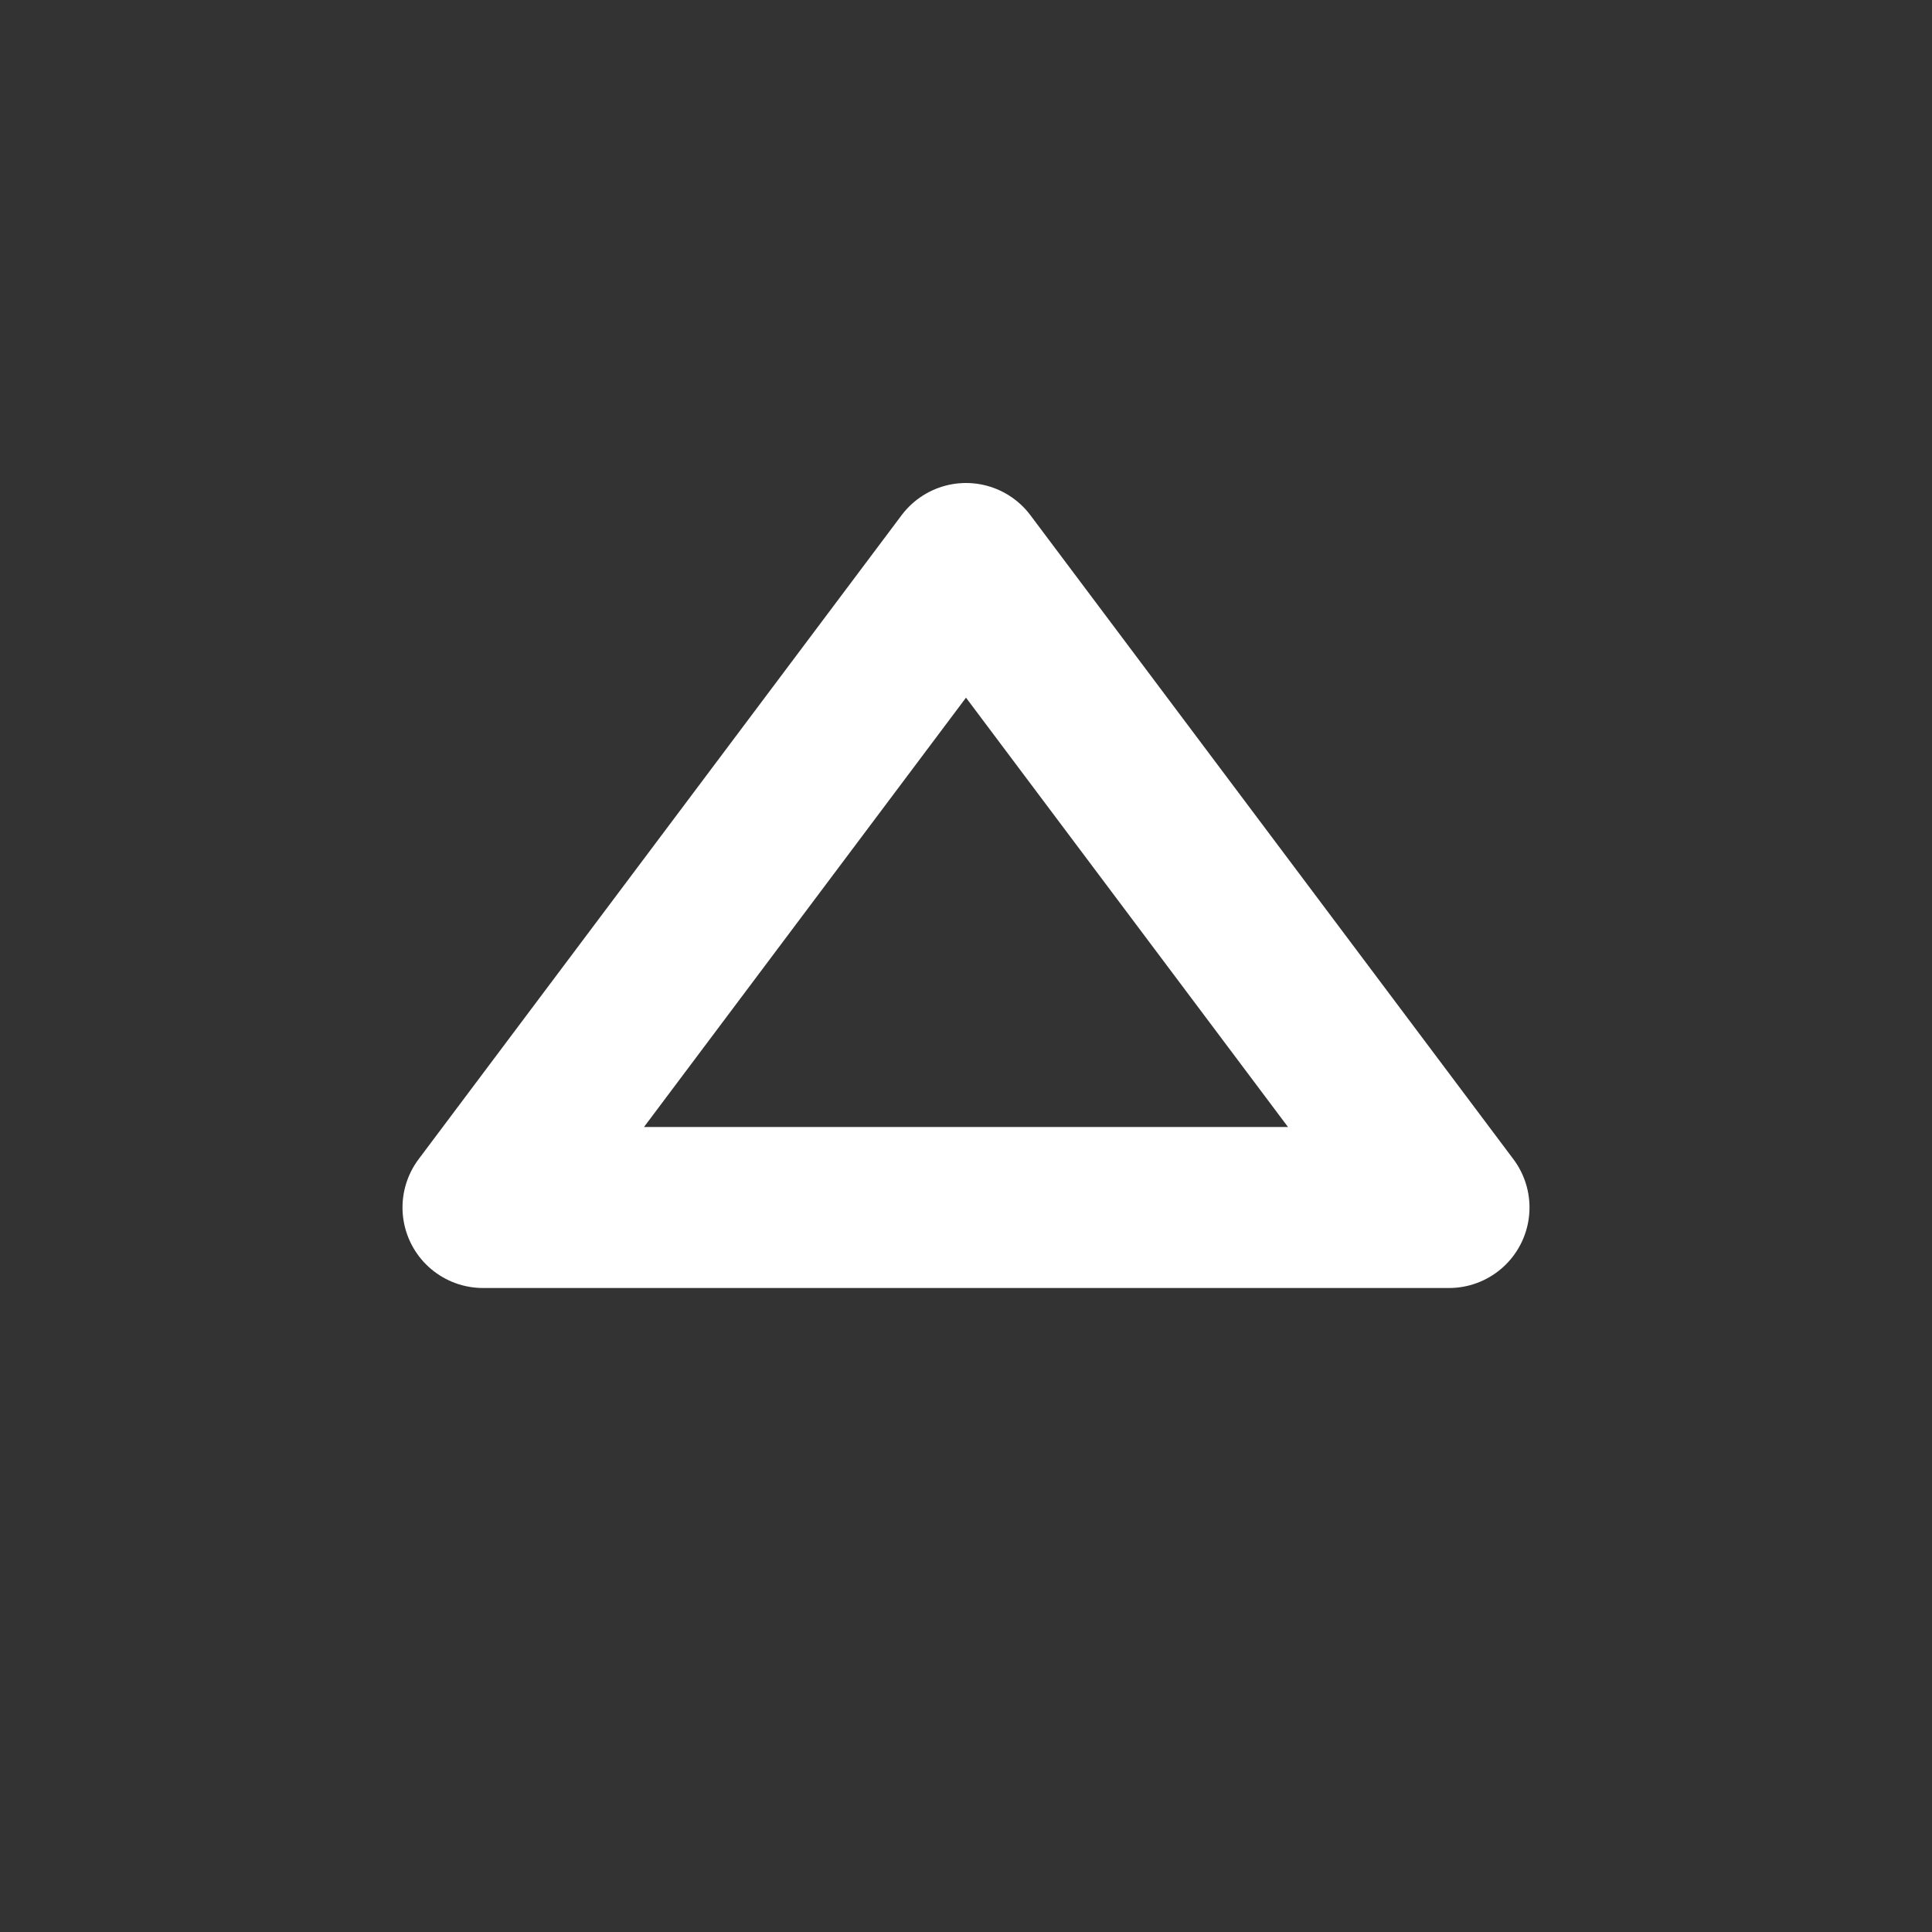 <svg width="24px" height="24px" viewBox="0 0 24 24" fill="none" xmlns="http://www.w3.org/2000/svg">
<rect x="0" y="0" width="24" height="24" fill="#333333" stroke="none"/>
<path d="M12 7L6 15L18 15L12 7Z" stroke="#ffffff" stroke-width="2" stroke-linecap="round" stroke-linejoin="round"/>
</svg>
